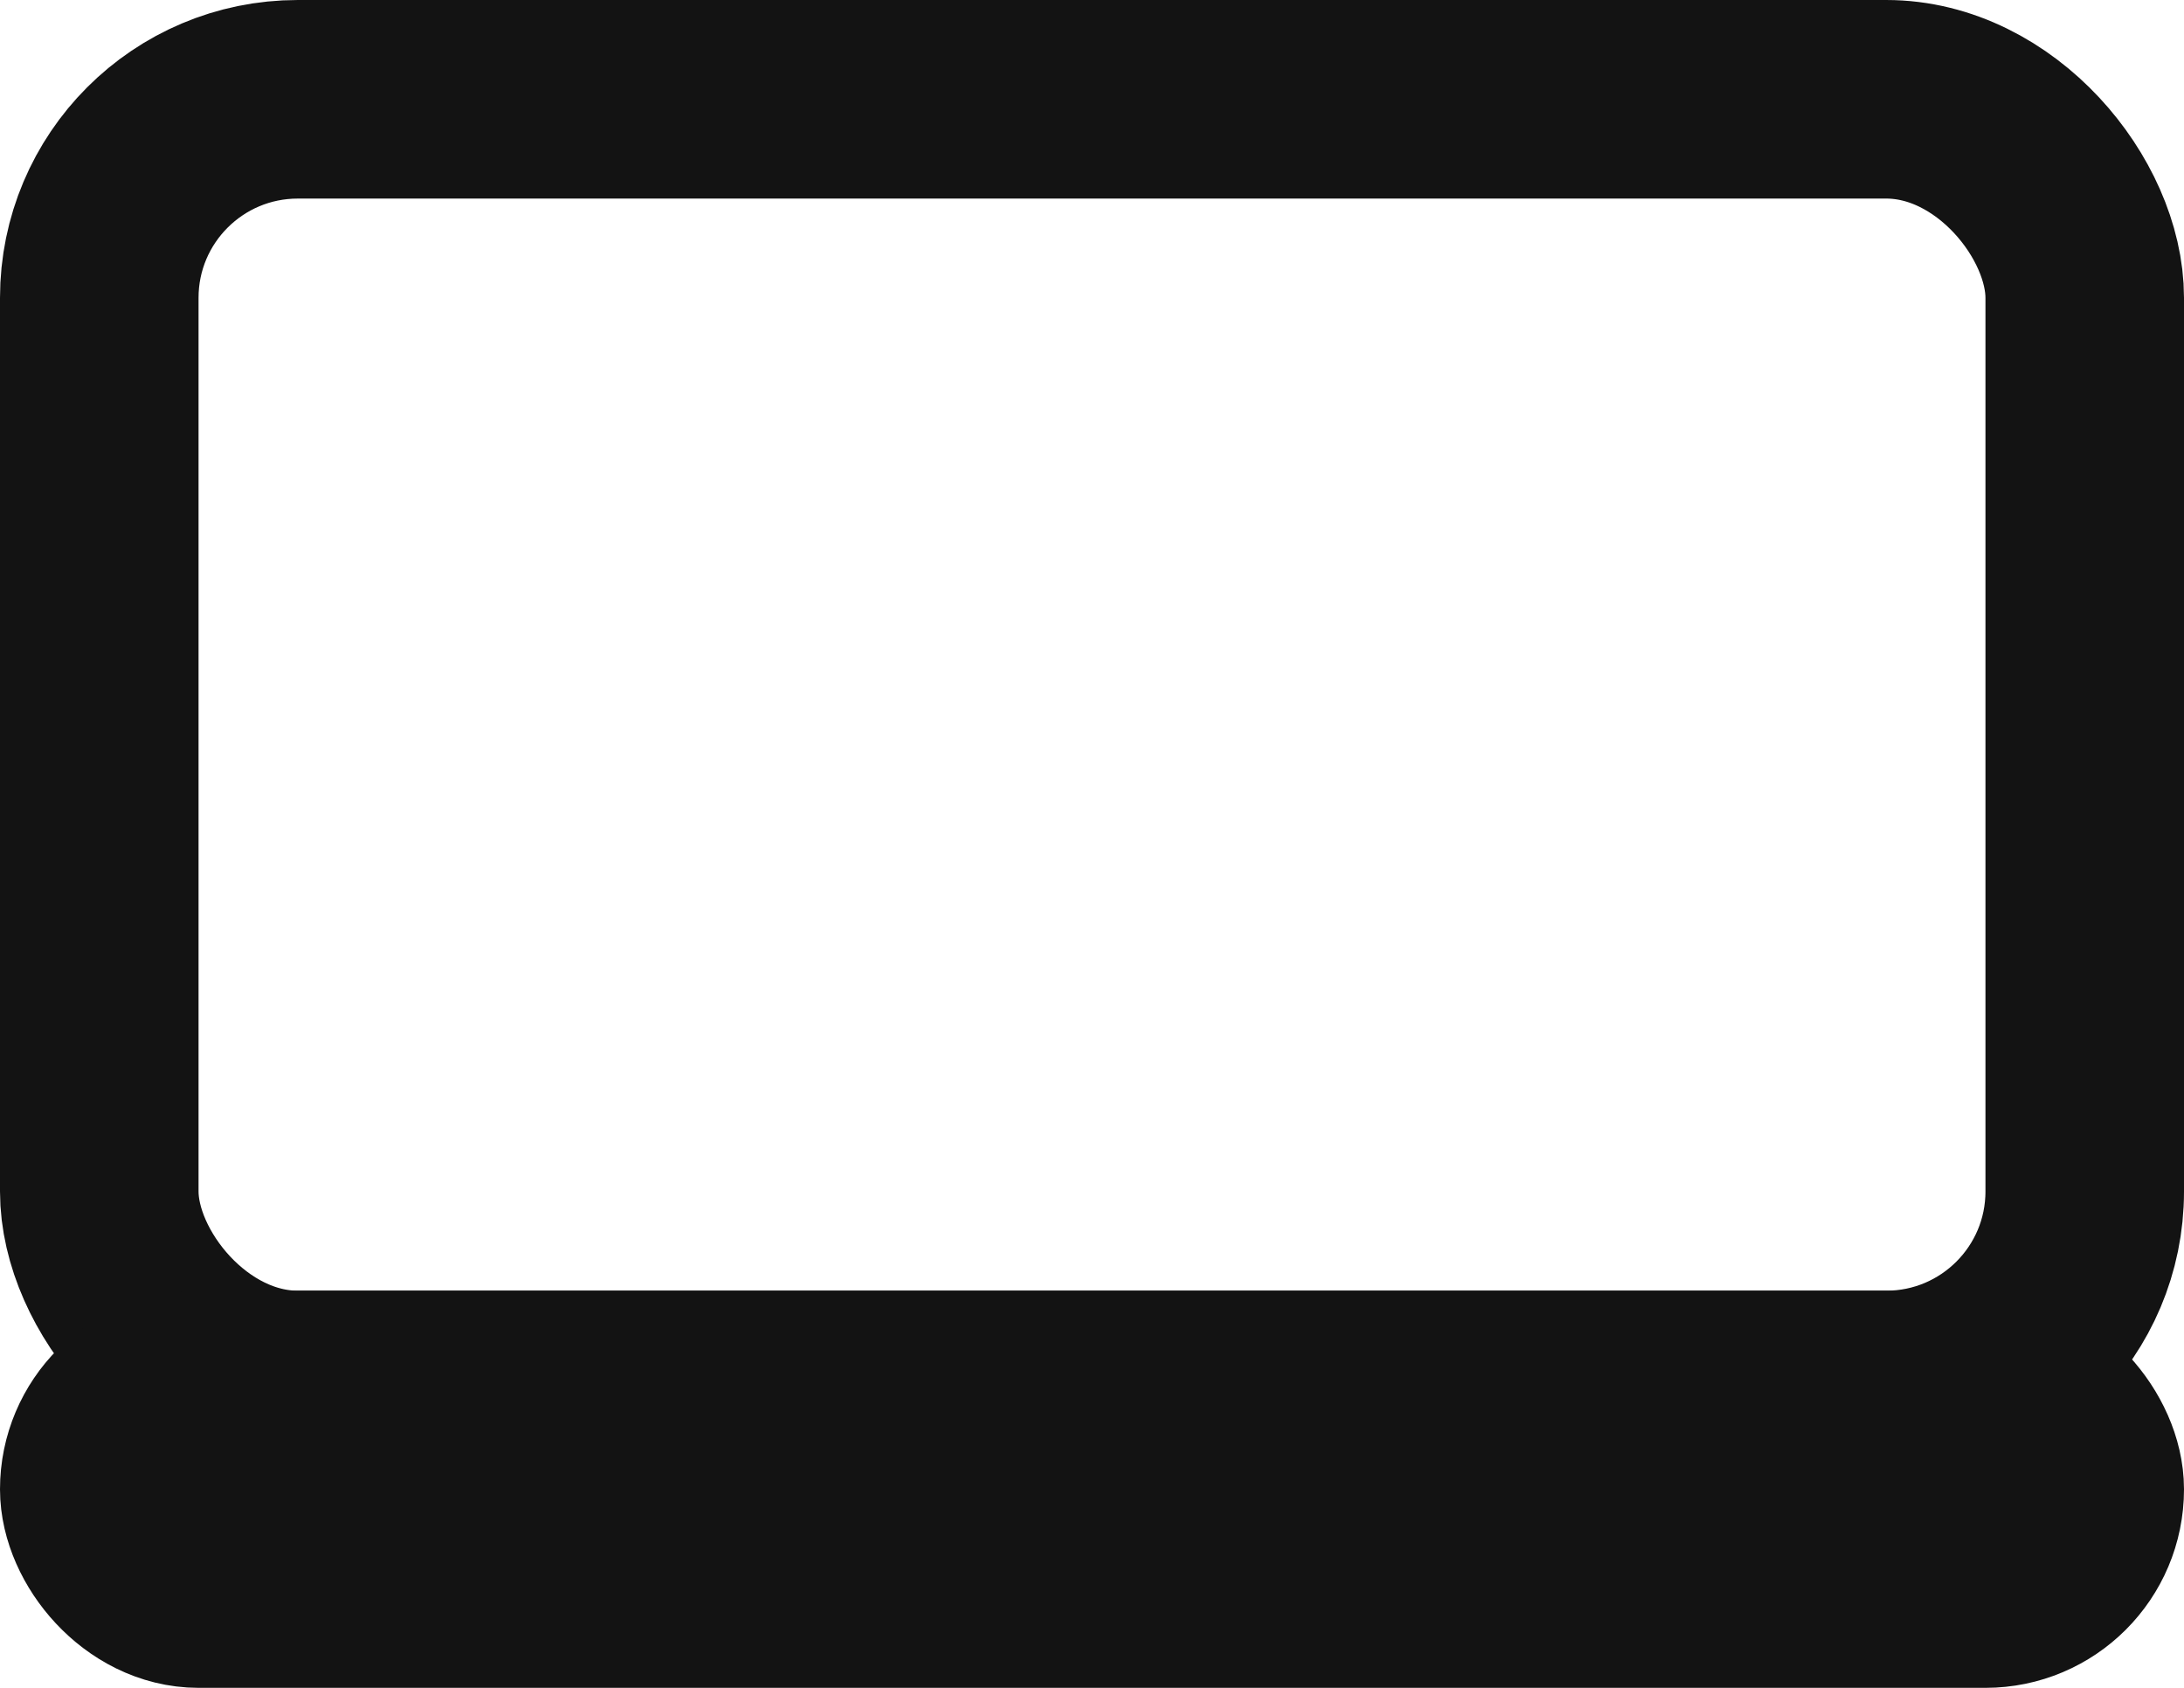<svg width="22" height="17" viewBox="0 0 22 17" fill="none" xmlns="http://www.w3.org/2000/svg">
<rect x="1" y="1" width="20" height="13" rx="2" stroke="#131313" stroke-width="2"/>
<rect x="1" y="14" width="20" height="2" rx="1" stroke="#131313" stroke-width="2"/>
</svg>
